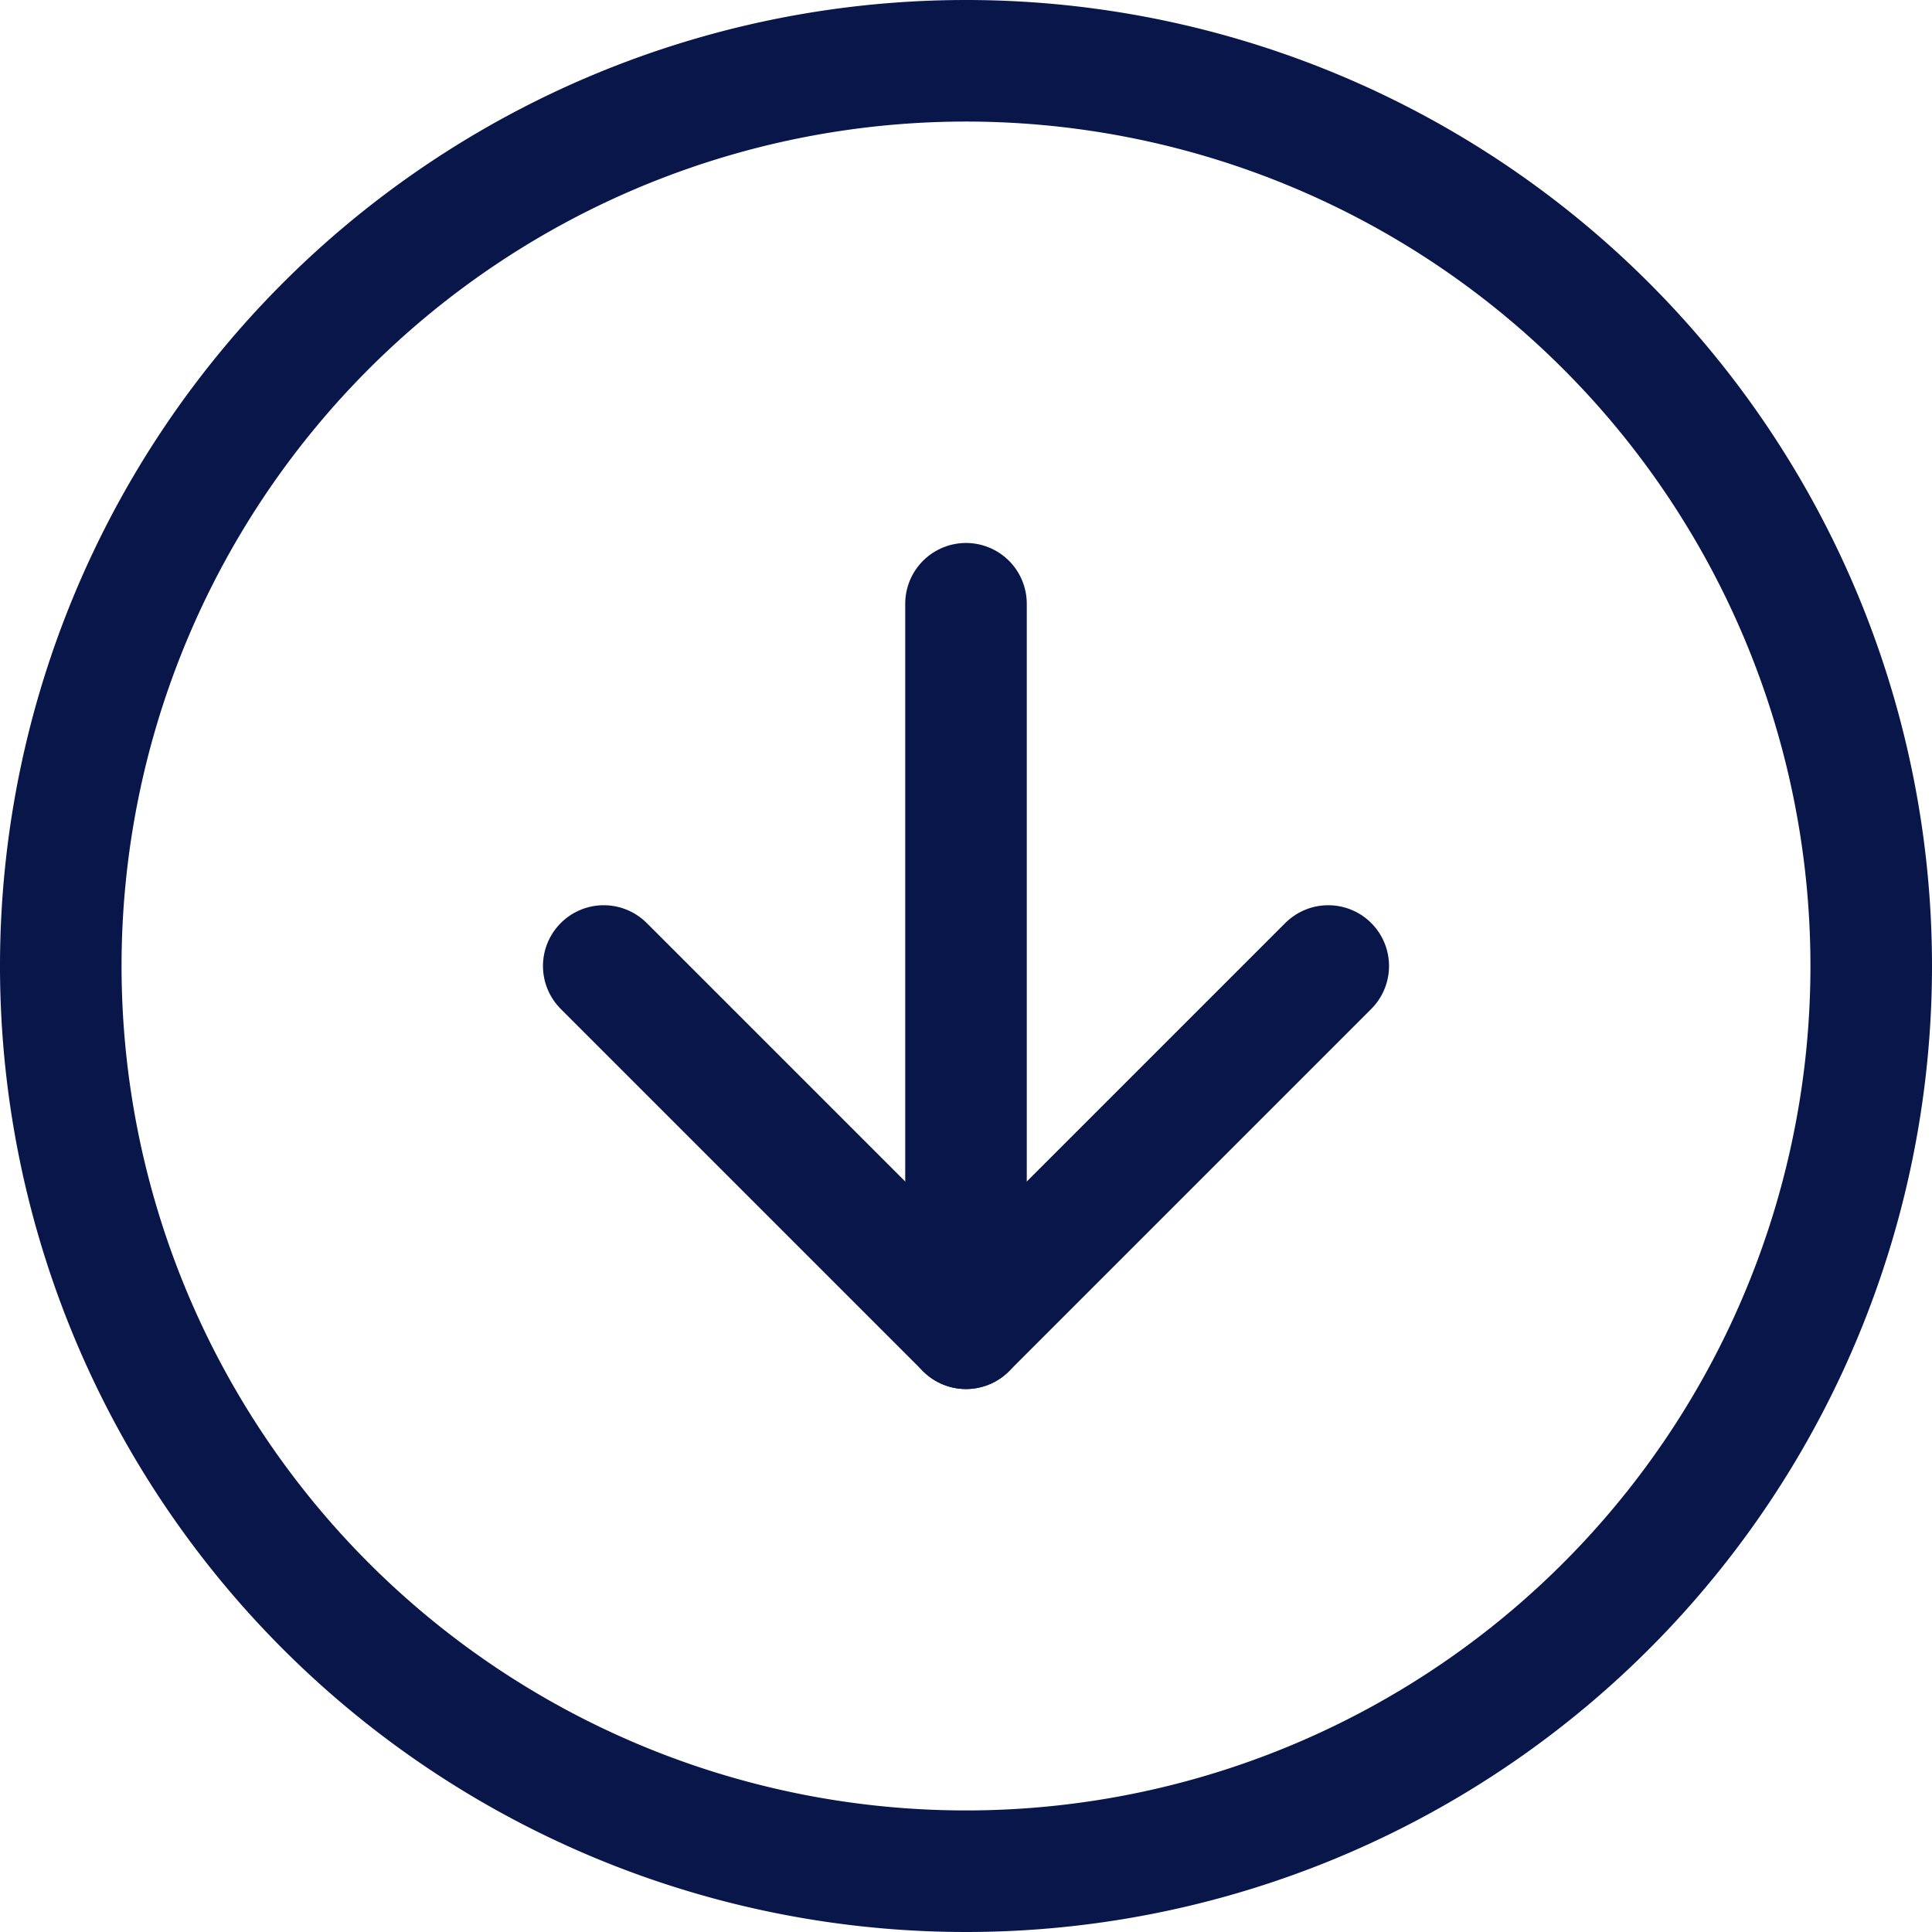<svg xmlns="http://www.w3.org/2000/svg" viewBox="0 0 47.68 47.68"><defs><style>.cls-1{fill:none;stroke:#08164a;stroke-linecap:round;stroke-linejoin:round;stroke-width:3px;}</style></defs><title>Element 1a</title><g id="Ebene_2" data-name="Ebene 2"><g id="Ebene_1-2" data-name="Ebene 1"><g id="Icon_feather-arrow-down-circle" data-name="Icon feather-arrow-down-circle"><path id="Pfad_52" data-name="Pfad 52" class="cls-1" d="M46.18,23.84A22.34,22.34,0,1,1,23.84,1.5,22.34,22.34,0,0,1,46.18,23.84Z"/><path id="Pfad_53" data-name="Pfad 53" class="cls-1" d="M14.9,23.84l8.94,8.94,8.94-8.94"/><path id="Pfad_54" data-name="Pfad 54" class="cls-1" d="M23.84,14.9V32.78"/></g></g></g></svg>
